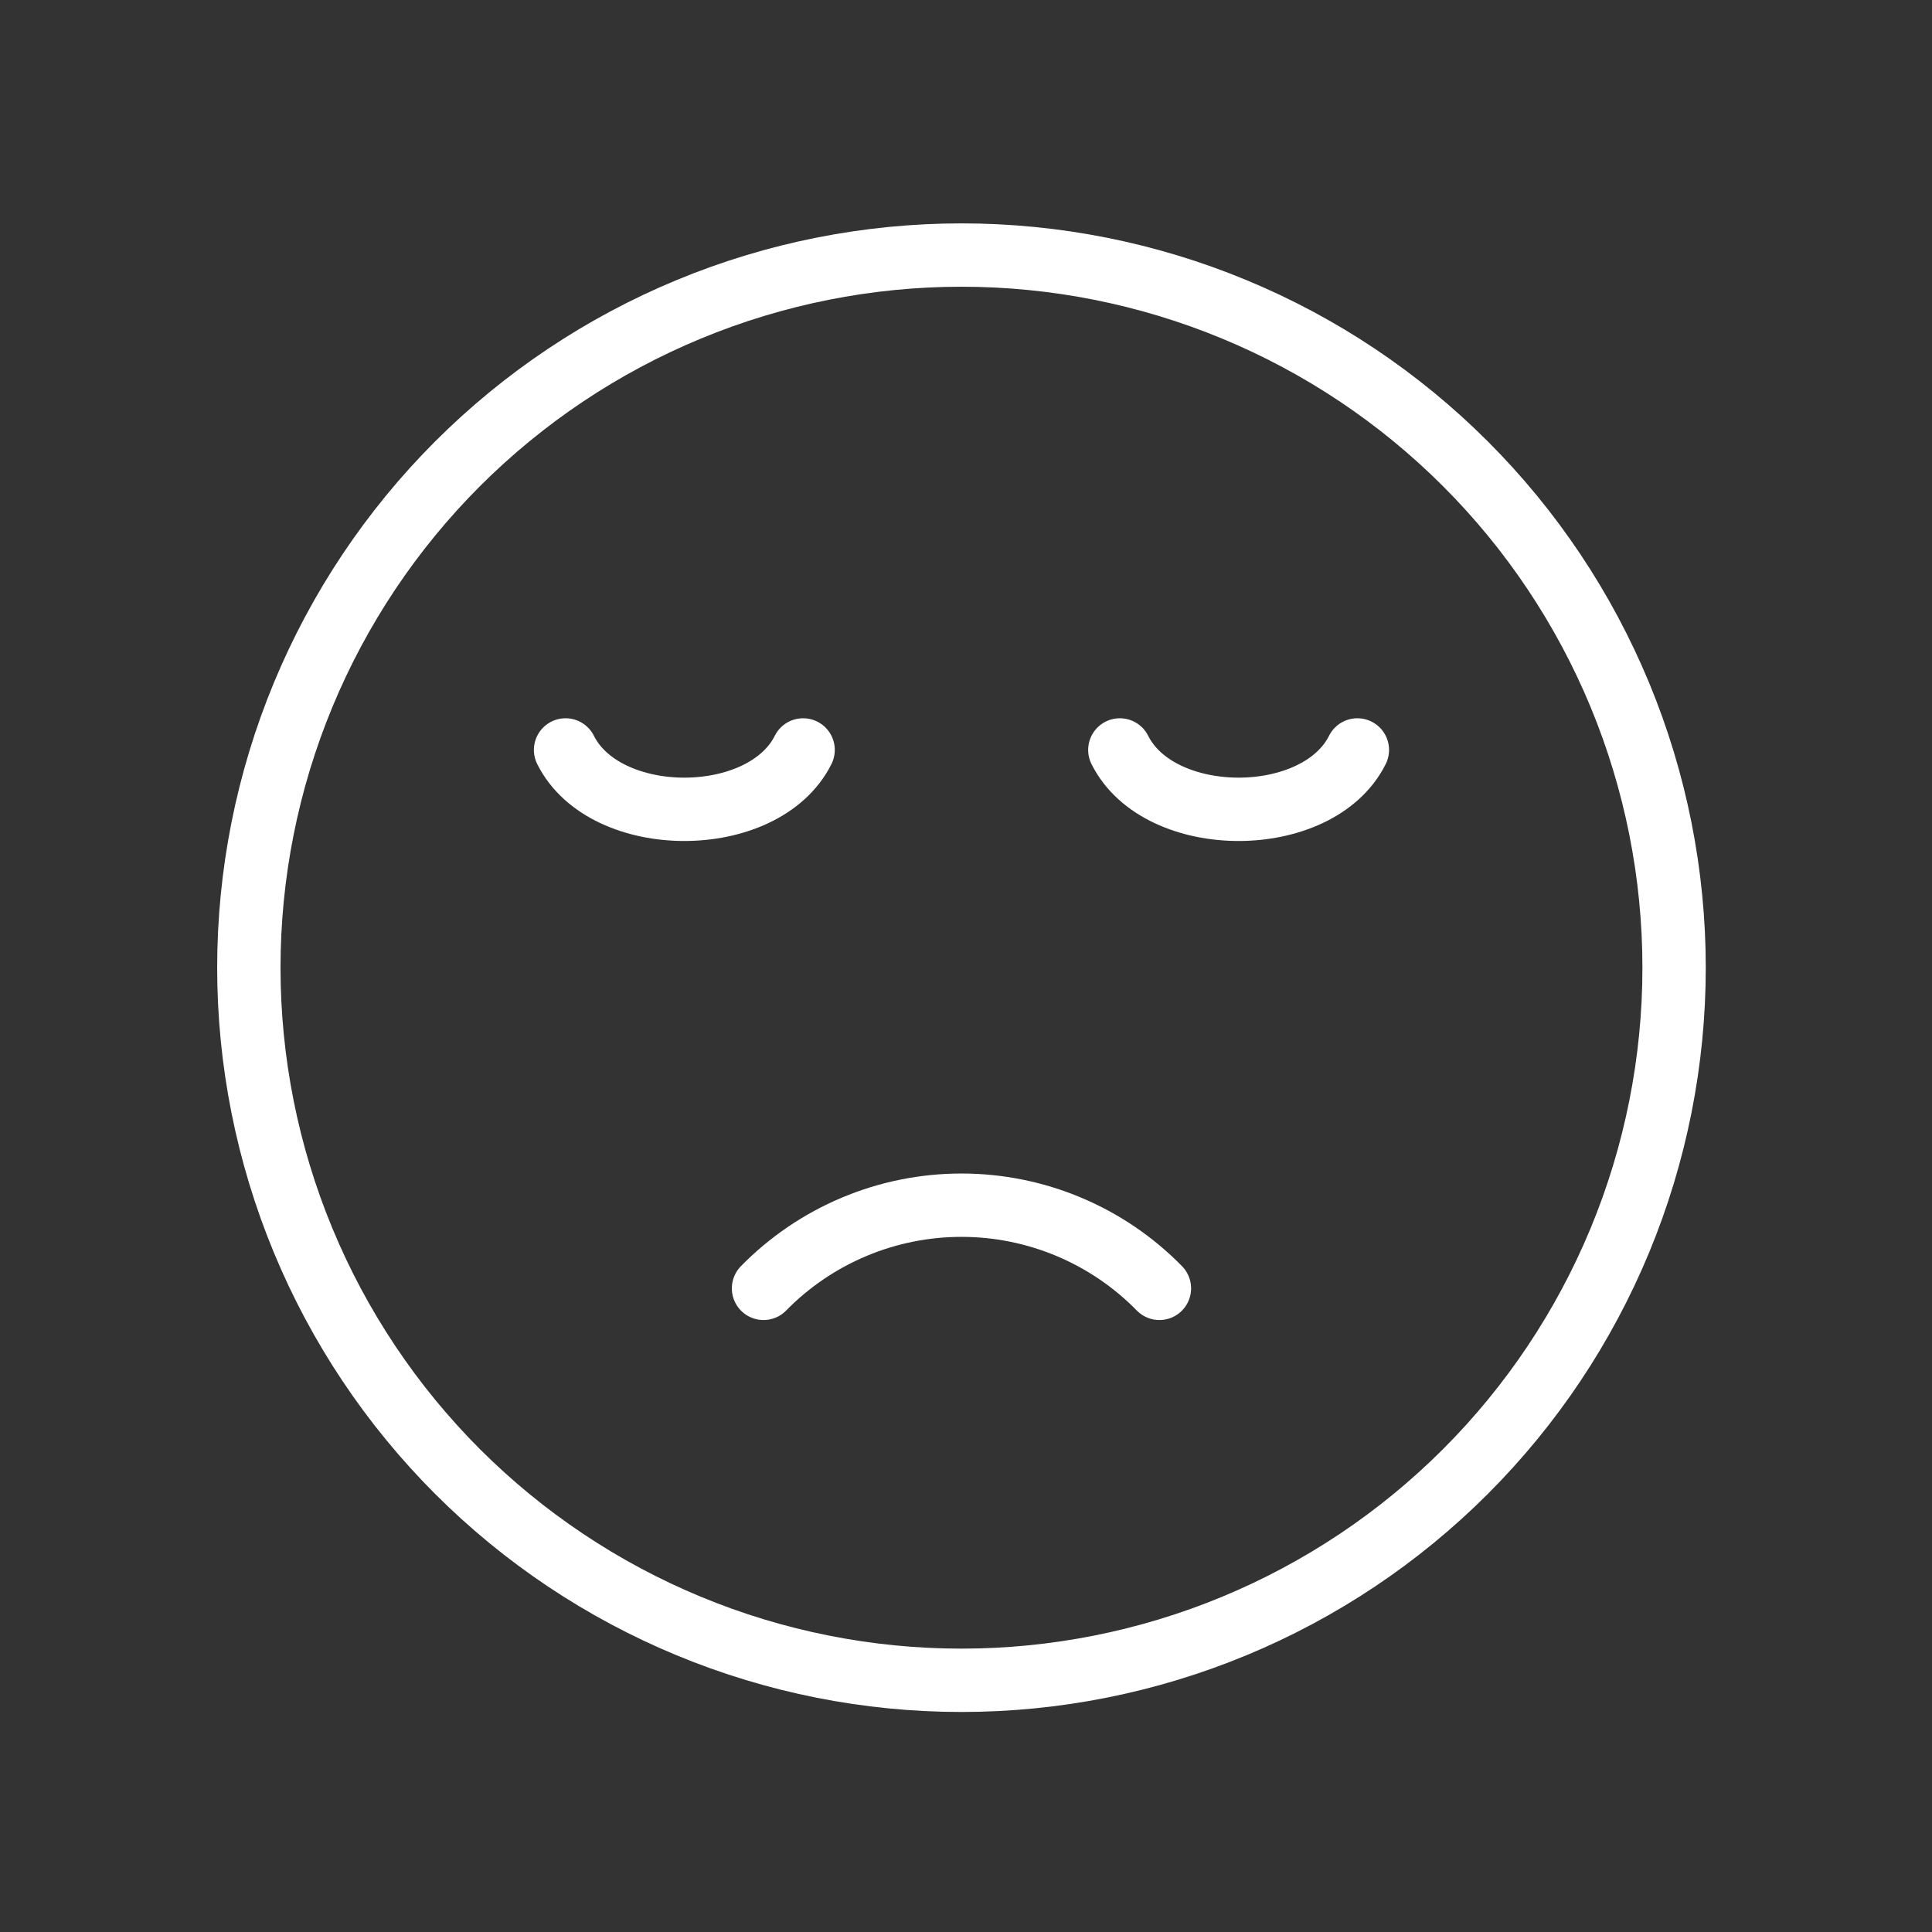 <svg width="61" height="61" viewBox="0 0 61 61" fill="none" xmlns="http://www.w3.org/2000/svg">
<rect x="0" y="0" width="61" height="61" fill="#333333" stroke="none"/>
<path d="M36.607 40.678C35.793 39.846 34.82 39.186 33.747 38.735C32.674 38.284 31.521 38.052 30.357 38.052C29.193 38.052 28.041 38.284 26.968 38.735C25.895 39.186 24.922 39.846 24.107 40.678M25.357 23.678C24.107 26.178 19.107 26.178 17.857 23.678M42.857 23.678C41.607 26.178 36.607 26.178 35.357 23.678M7.857 30.553C7.857 33.508 8.439 36.433 9.57 39.163C10.701 41.893 12.358 44.373 14.447 46.463C16.537 48.552 19.017 50.209 21.747 51.34C24.477 52.471 27.403 53.053 30.357 53.053C33.312 53.053 36.238 52.471 38.968 51.34C41.698 50.209 44.178 48.552 46.267 46.463C48.357 44.373 50.014 41.893 51.145 39.163C52.275 36.433 52.857 33.508 52.857 30.553C52.857 27.598 52.275 24.672 51.145 21.942C50.014 19.213 48.357 16.732 46.267 14.643C44.178 12.554 41.698 10.896 38.968 9.766C36.238 8.635 33.312 8.053 30.357 8.053C27.403 8.053 24.477 8.635 21.747 9.766C19.017 10.896 16.537 12.554 14.447 14.643C12.358 16.732 10.701 19.213 9.57 21.942C8.439 24.672 7.857 27.598 7.857 30.553Z" stroke="white" stroke-width="2" stroke-linecap="round" stroke-linejoin="round"/>
</svg>
